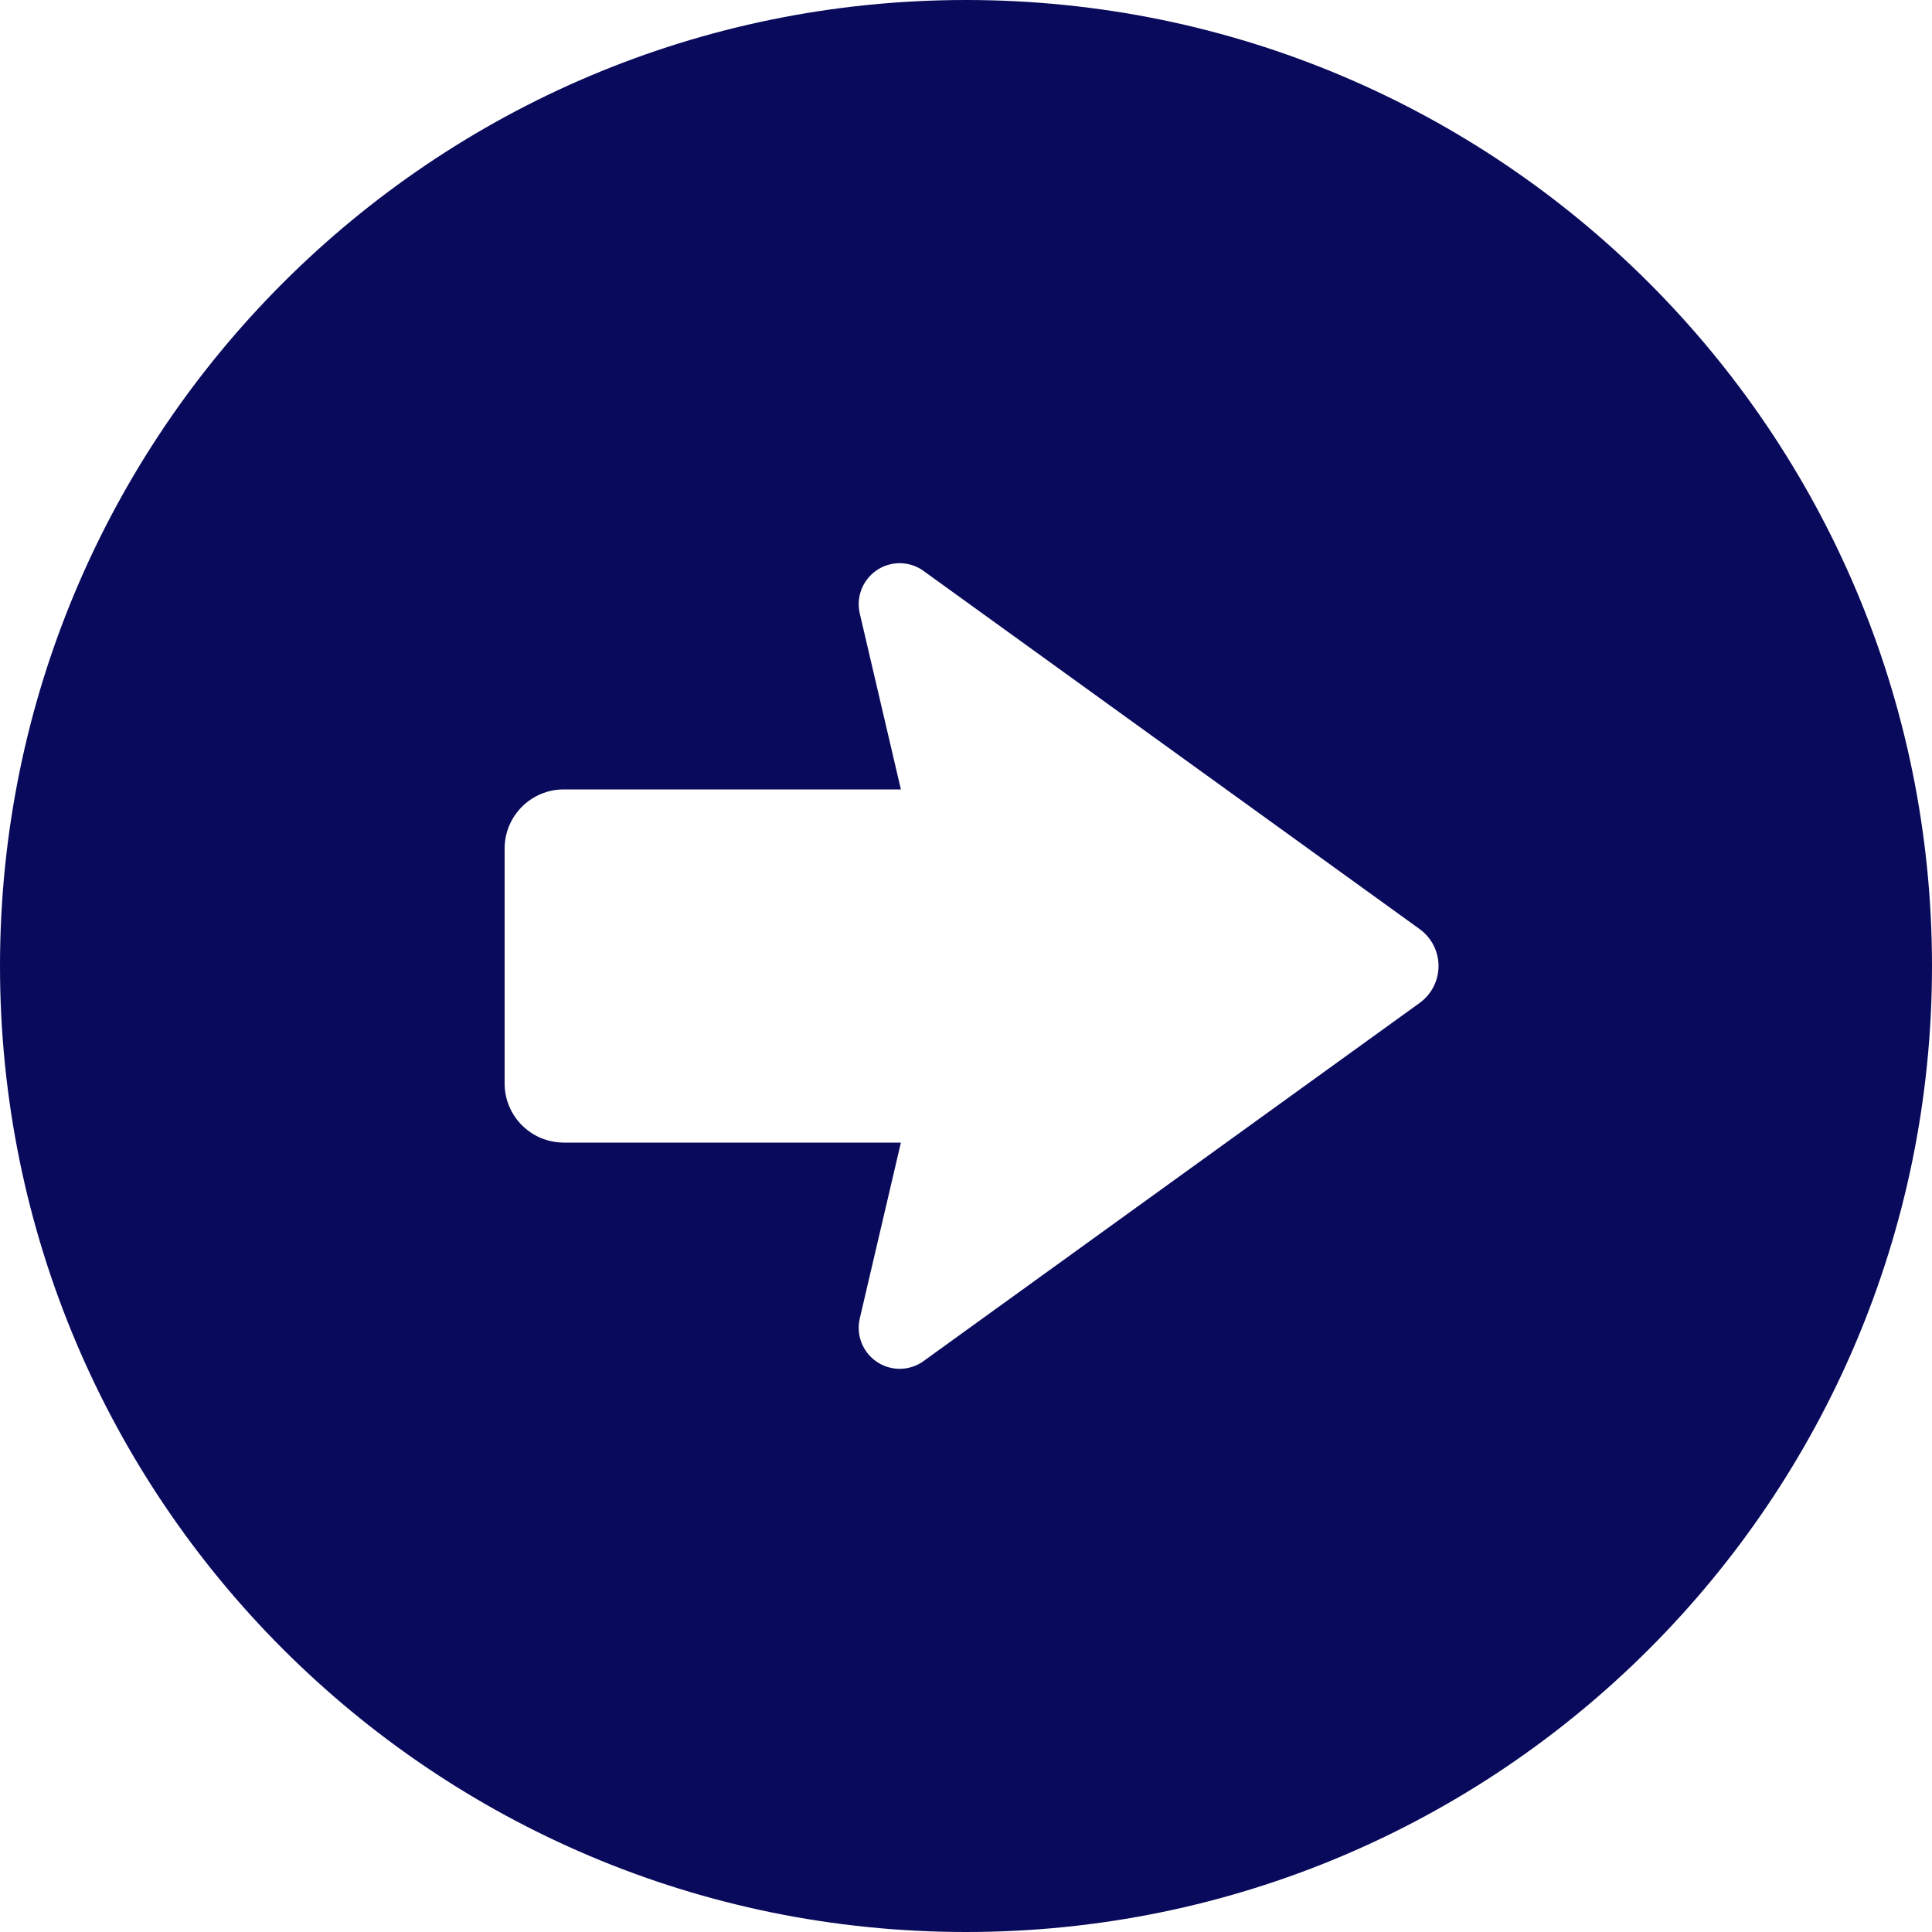 <!--?xml version="1.0" encoding="utf-8"?-->
<!-- Generator: Adobe Illustrator 18.1.1, SVG Export Plug-In . SVG Version: 6.00 Build 0)  -->

<svg version="1.1" id="_x32_" xmlns="http://www.w3.org/2000/svg" xmlns:xlink="http://www.w3.org/1999/xlink" x="0px" y="0px" viewBox="0 0 512 512" style="width: 64px; height: 64px; opacity: 1;" xml:space="preserve">
<style type="text/css">
	.st0{fill:#4B4B4B;}
</style>
<g>
	<path class="st0" d="M256,0C114.608,0,0,114.616,0,256s114.608,256,256,256c141.376,0,256-114.616,256-256S397.376,0,256,0z
		 M376.224,265.783l-131.912,95.231c-3.71,2.399-8.522,2.305-12.131-0.246c-3.623-2.55-5.333-7.036-4.333-11.348l10.898-46.623
		h-89.334c-8.652,0-15.681-7.014-15.681-15.68v-62.233c0-8.666,7.028-15.68,15.681-15.68h89.334l-10.898-46.623
		c-1-4.312,0.71-8.798,4.333-11.348c3.609-2.551,8.42-2.638,12.131-0.24l131.912,95.225c3.146,2.276,5.001,5.913,5.001,9.783
		S379.37,263.514,376.224,265.783z" style="fill: rgb(10, 10, 92);"></path>
</g>
</svg>
